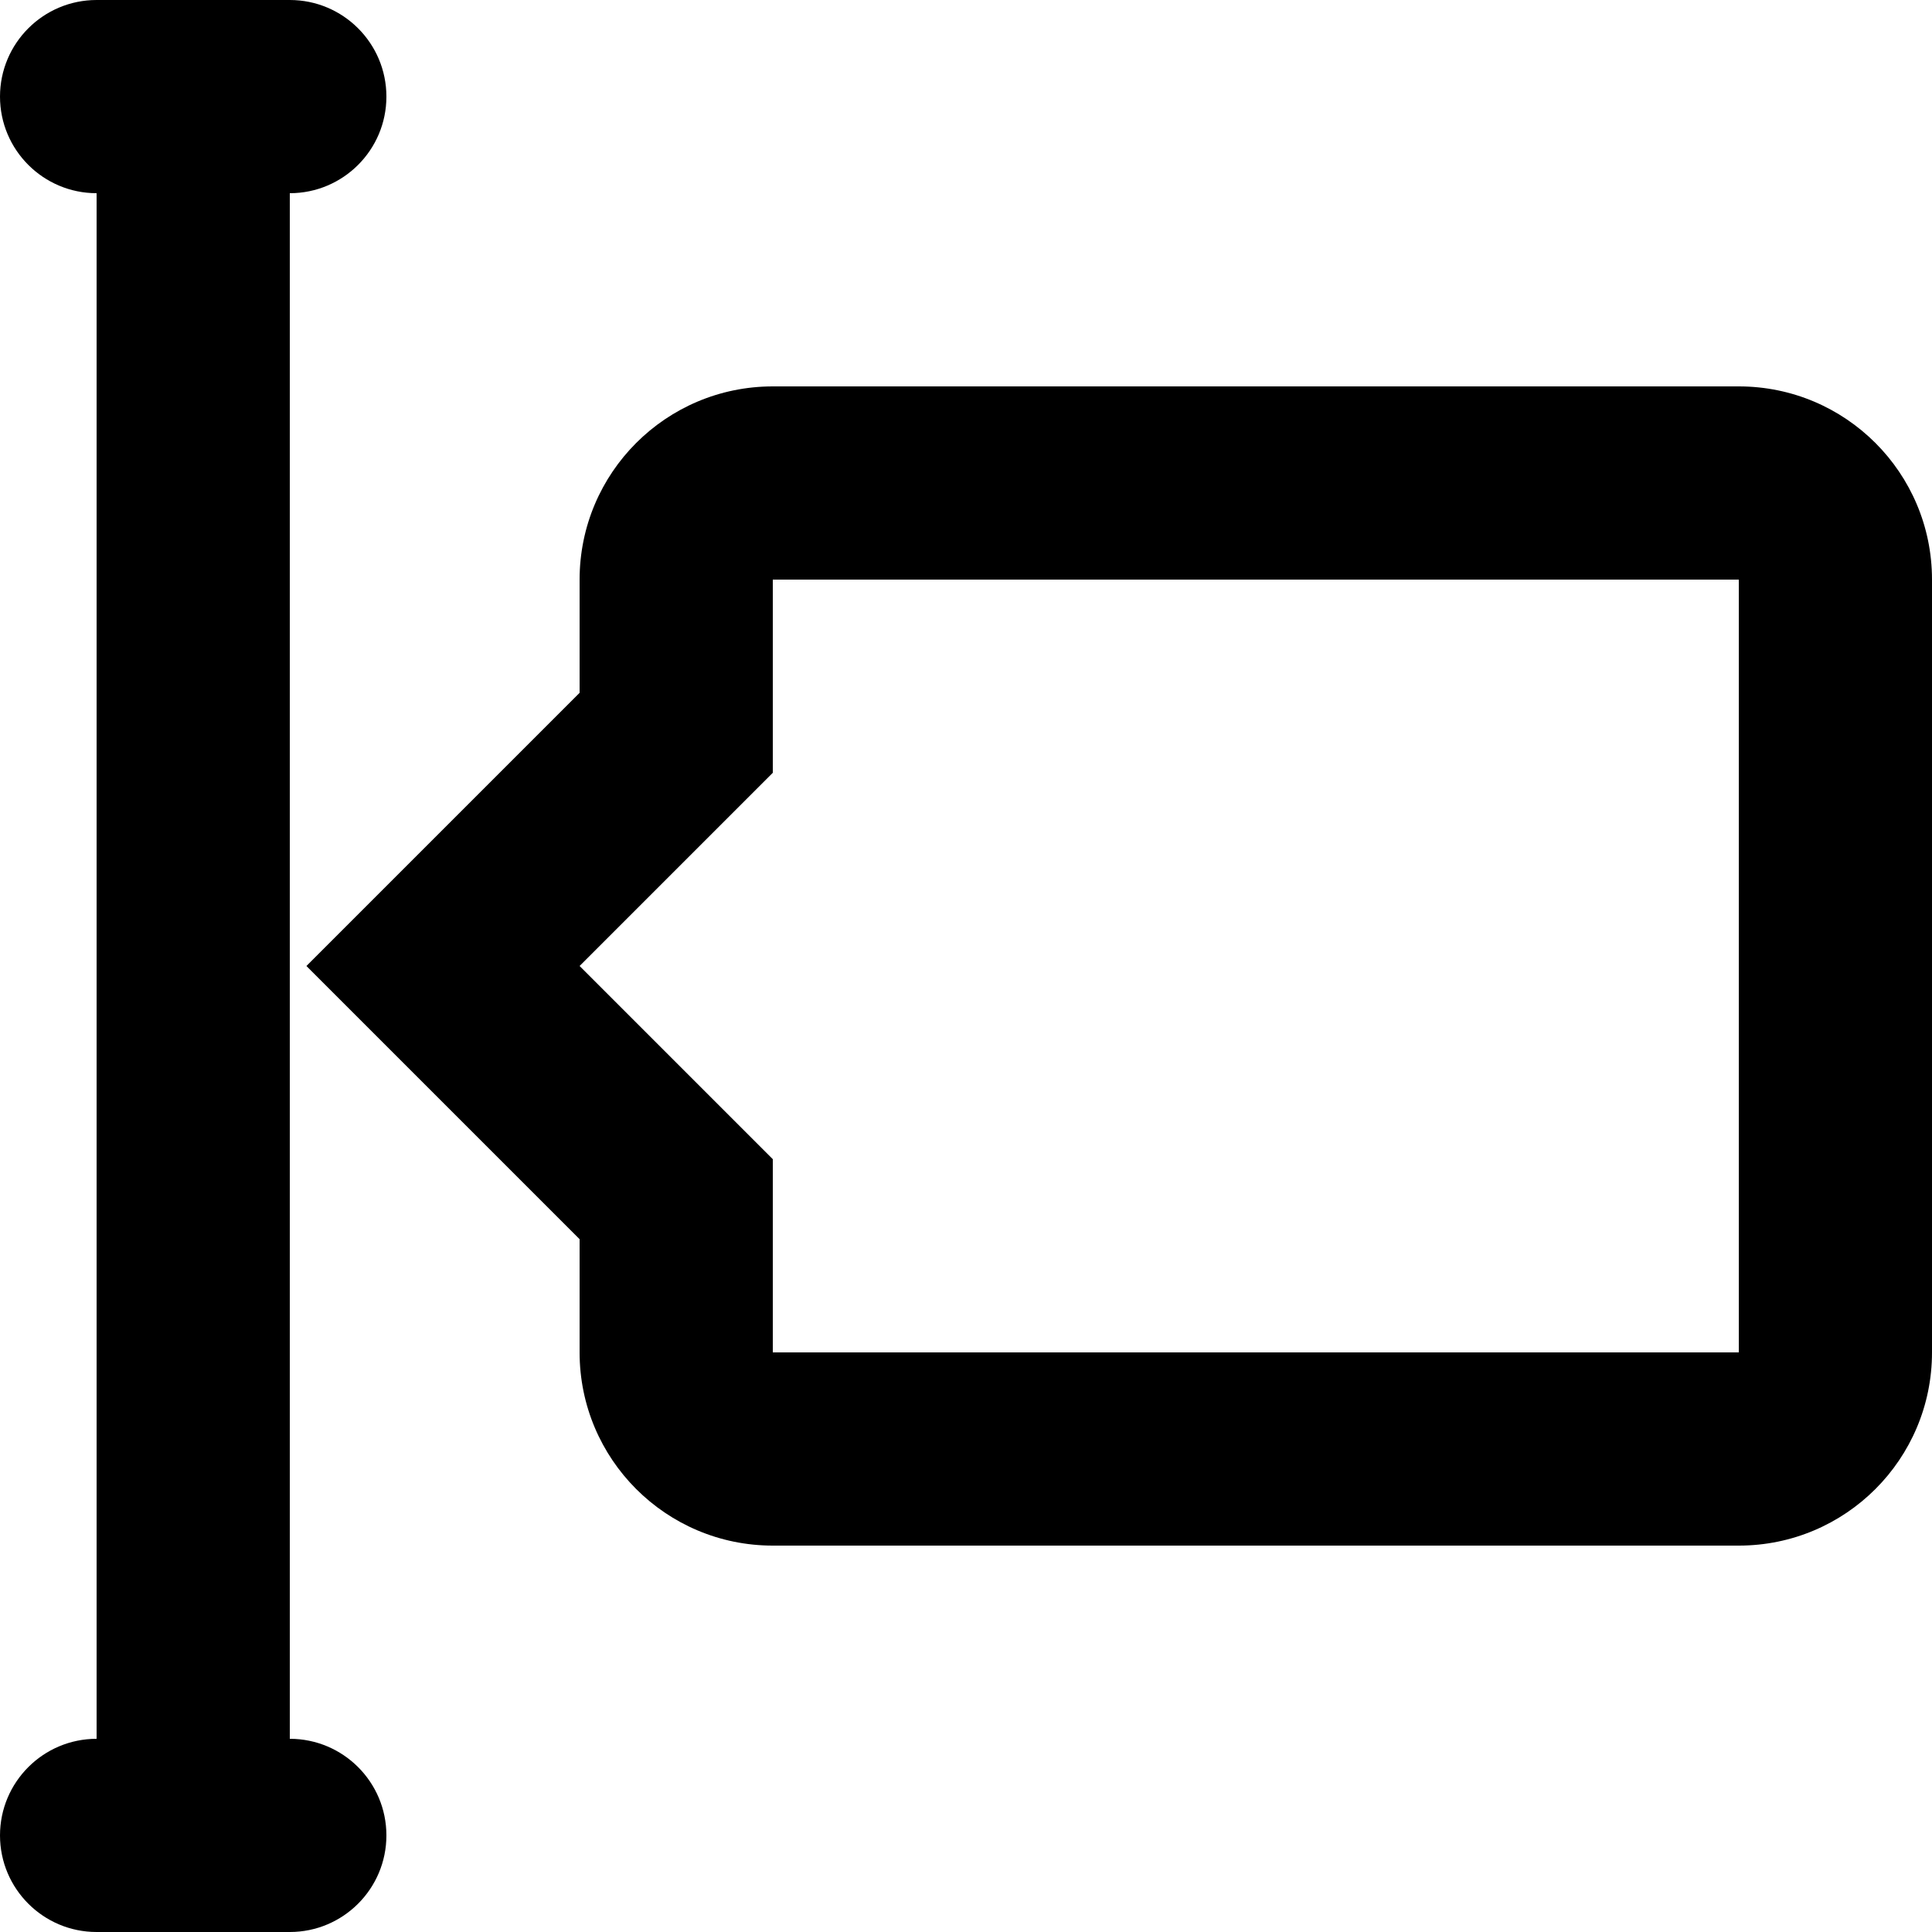 <!-- Generated by IcoMoon.io -->
<svg version="1.1" xmlns="http://www.w3.org/2000/svg" width="20" height="20" viewBox="0 0 20 20">
<title>measure</title>
<path d="M6 12.828l-2.828-2.828 2.828-2.828v-1.172c0-1.105 0.895-2 2-2h10c1.105 0 2 0.895 2 2v8c0 1.105-0.895 2-2 2h-10c-1.105 0-2-0.895-2-2v-1.172zM8 12v2h10v-8h-10v2l-2 2 2 2z"></path>
<path d="M3 2v16c0.552 0 1 0.448 1 1s-0.448 1-1 1h-2c-0.552 0-1-0.448-1-1s0.448-1 1-1v-16c-0.552 0-1-0.448-1-1s0.448-1 1-1h2c0.552 0 1 0.448 1 1s-0.448 1-1 1z"></path>
</svg>
